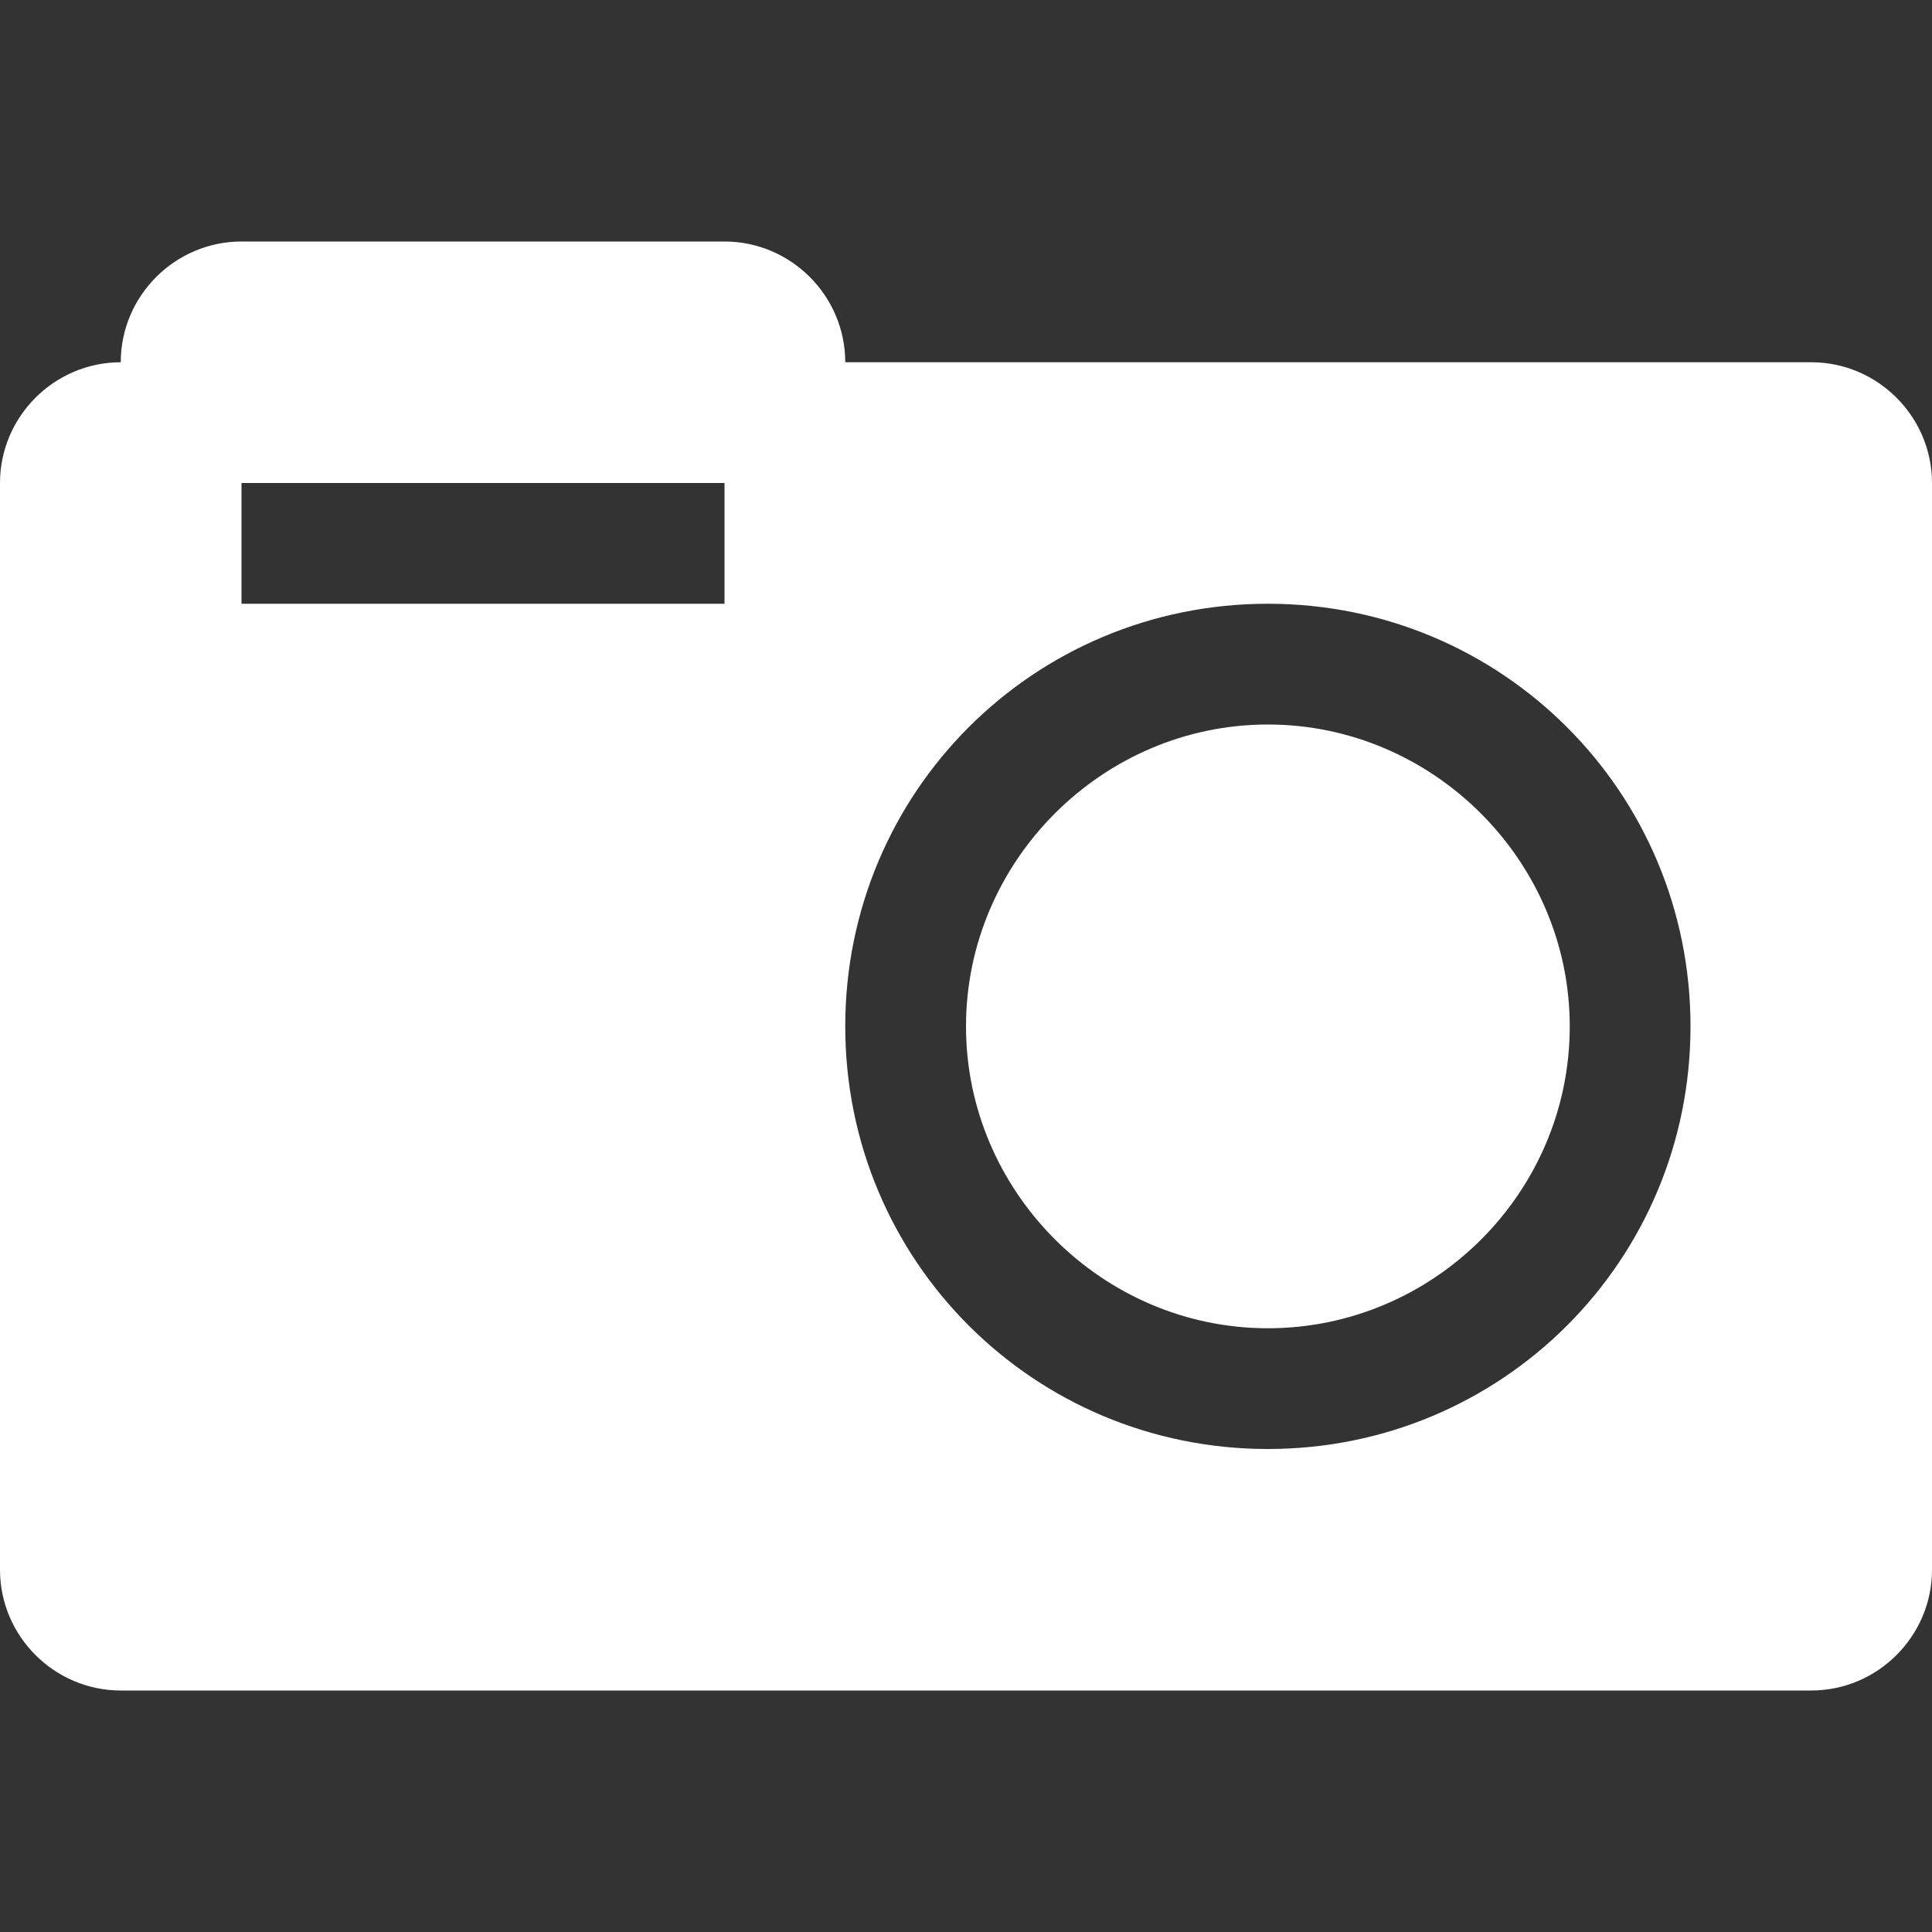 <?xml version="1.0" encoding="UTF-8"?>
<svg width="16px" height="16px" viewBox="0 0 16 16" version="1.1" xmlns="http://www.w3.org/2000/svg" xmlns:xlink="http://www.w3.org/1999/xlink">
    <rect x="0" y="0" width="16" height="16" fill="#333333" stroke="none"/>
    <!-- Generator: Sketch 40.3 (33839) - http://www.bohemiancoding.com/sketch -->
    <title>device-camera</title>
    <desc>Created with Sketch.</desc>
    <defs></defs>
    <g id="Octicons" stroke="none" stroke-width="1" fill="none" fill-rule="evenodd">
        <g id="device-camera" fill="#FFFFFF">
            <path d="M15,3 L7,3 C7,2.45 6.55,2 6,2 L2,2 C1.45,2 1,2.45 1,3 C0.45,3 0,3.45 0,4 L0,13 C0,13.55 0.45,14 1,14 L15,14 C15.55,14 16,13.55 16,13 L16,4 C16,3.45 15.55,3 15,3 L15,3 Z M6,5 L2,5 L2,4 L6,4 L6,5 L6,5 Z M10.5,12 C8.56,12 7,10.44 7,8.5 C7,6.56 8.56,5 10.5,5 C12.44,5 14,6.56 14,8.5 C14,10.44 12.44,12 10.5,12 L10.5,12 Z M13,8.5 C13,9.88 11.87,11 10.5,11 C9.13,11 8,9.87 8,8.5 C8,7.13 9.13,6 10.5,6 C11.87,6 13,7.13 13,8.5 L13,8.5 Z" id="Shape"></path>
        </g>
    </g>
</svg>